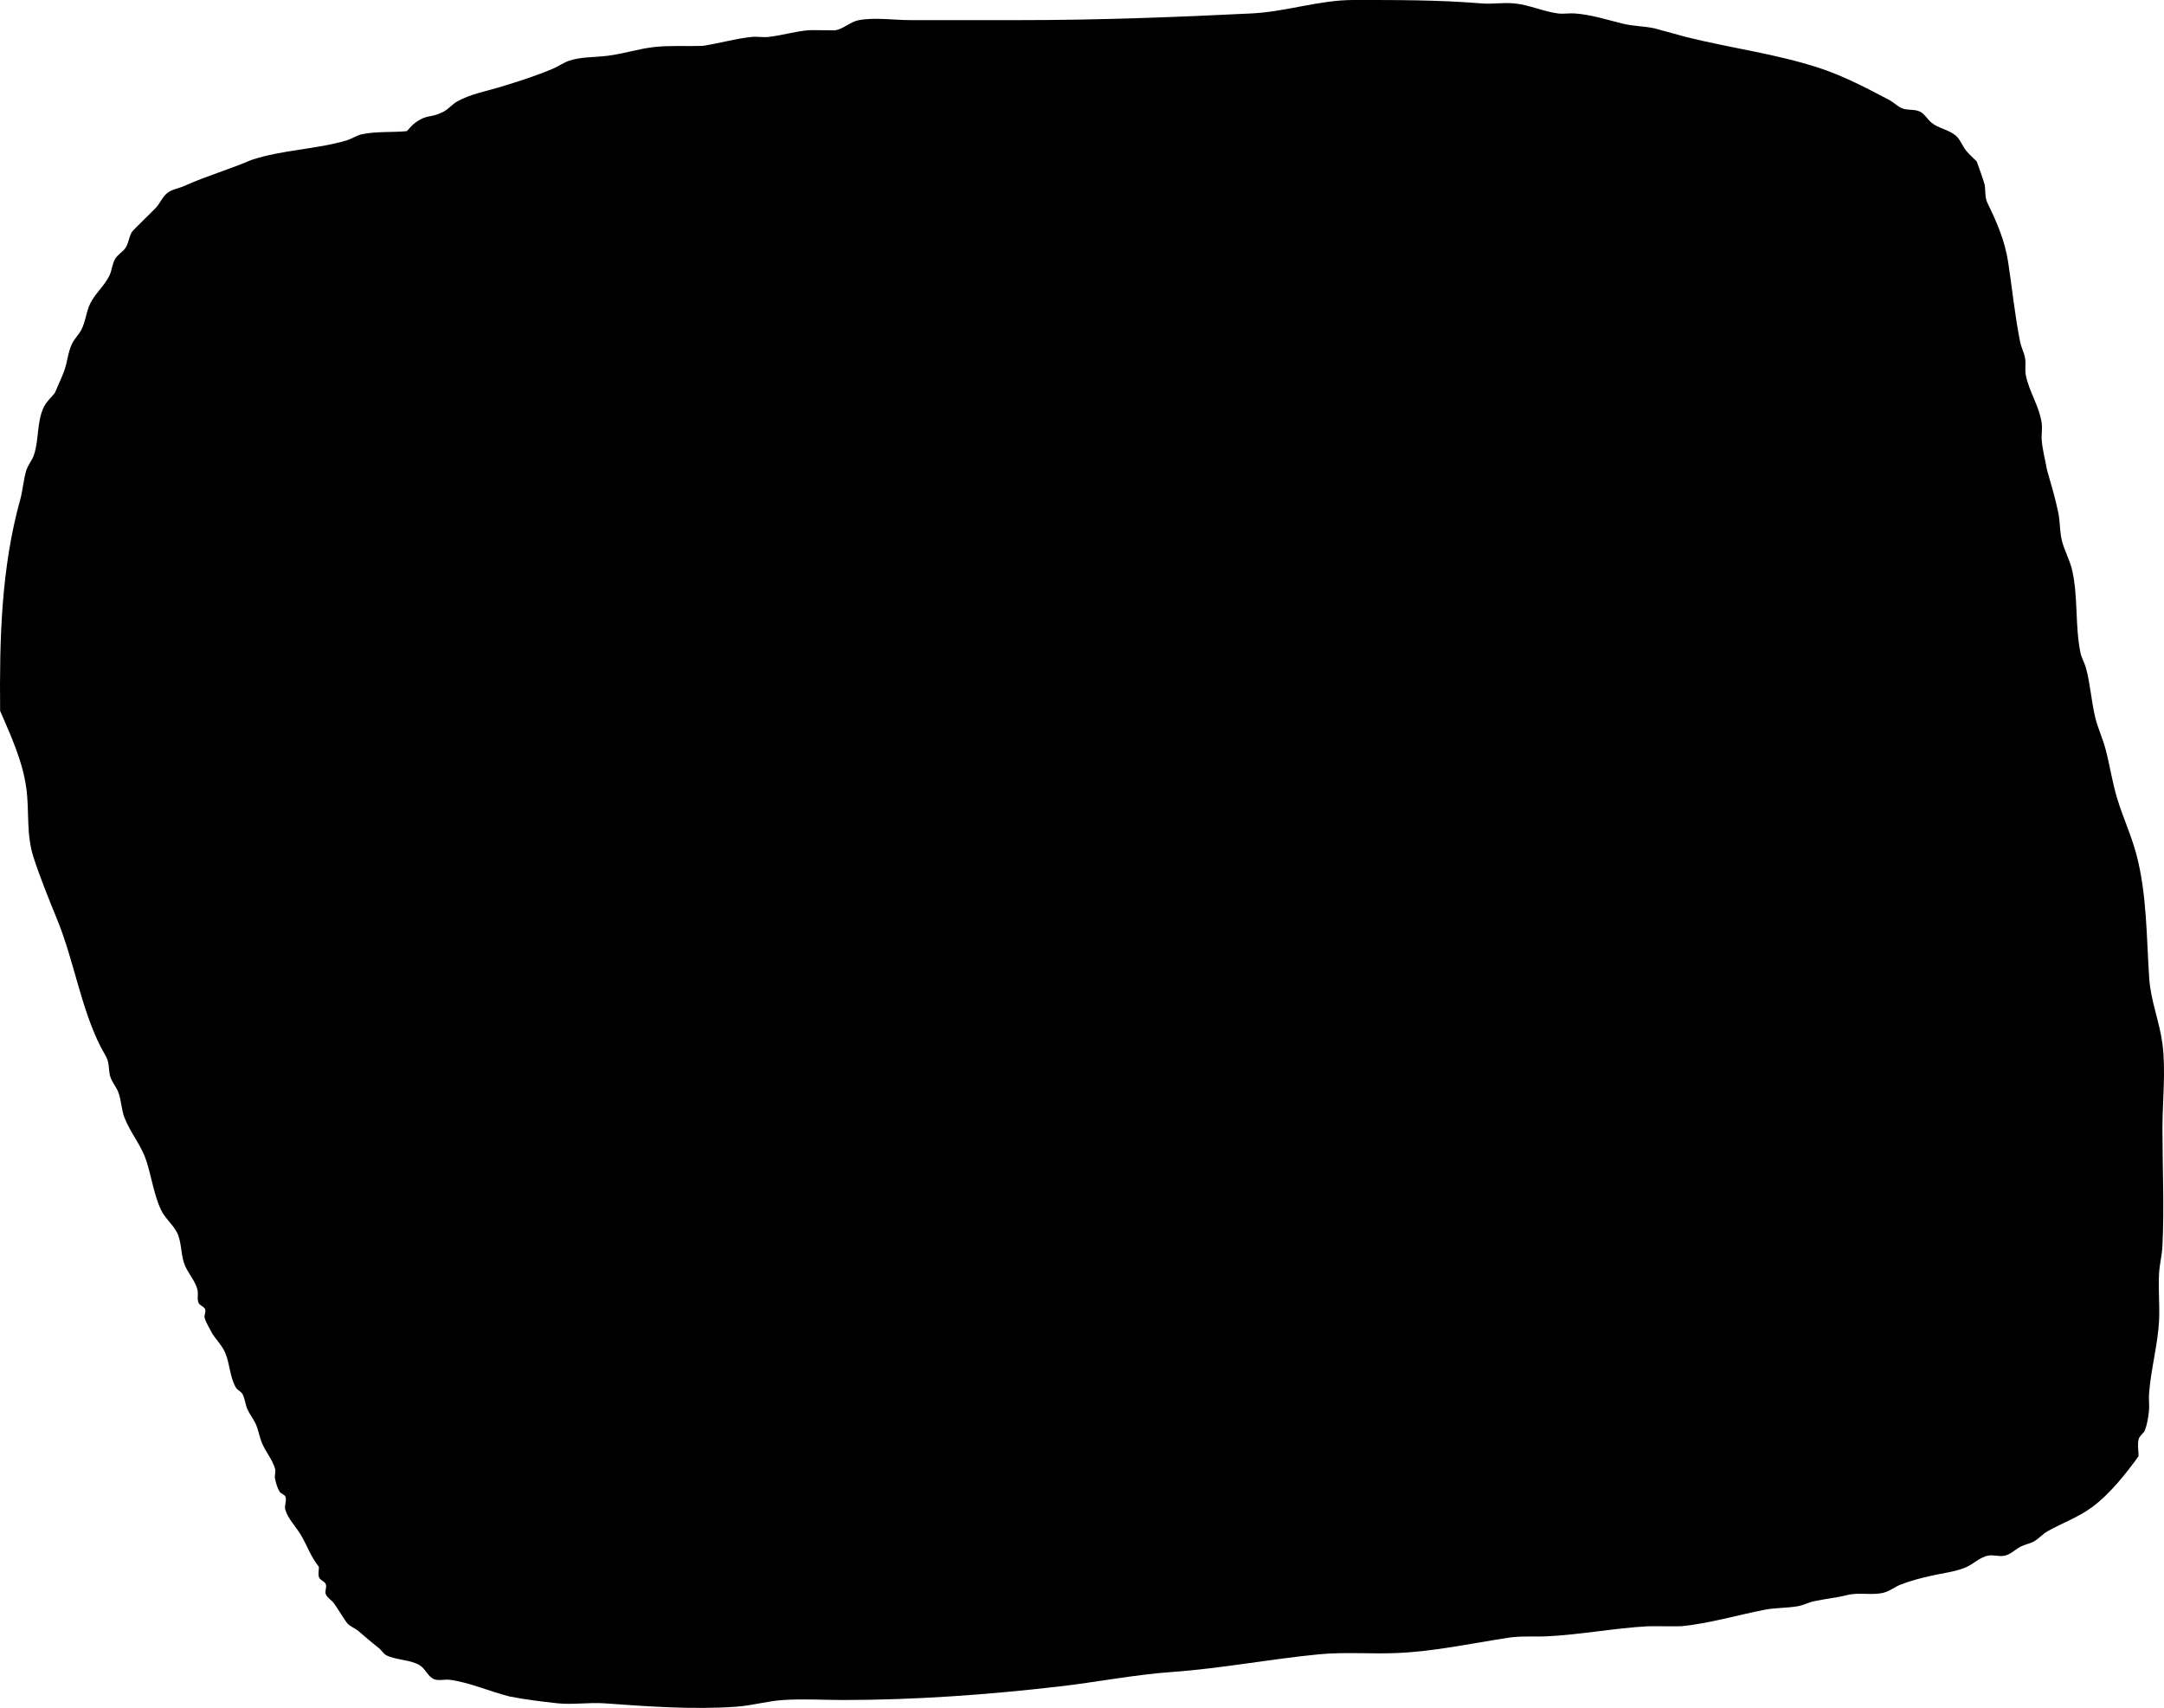 <svg version="1.1" xmlns="http://www.w3.org/2000/svg" xmlns:xlink="http://www.w3.org/1999/xlink" width="645.449" height="509.362" viewBox="0,0,645.449,509.362"><g transform="translate(82.983,77)"><g data-paper-data="{&quot;isPaintingLayer&quot;:true}" fill="#000000" fill-rule="nonzero" stroke="none" stroke-width="0.5" stroke-linecap="butt" stroke-linejoin="miter" stroke-miterlimit="10" stroke-dasharray="" stroke-dashoffset="0" style="mix-blend-mode: normal"><path d="M38.358,-37.889c0.877,-0.933 1.686,-1.95 2.734,-2.677c3.609,-2.504 4.278,-1.06 8.248,-3.148c1.475,-0.776 2.551,-2.177 4,-3c3.909,-2.22 8.568,-3.035 12.79,-4.32c5.231,-1.592 10.857,-3.35 15.907,-5.524c1.617,-0.696 3.073,-1.764 4.739,-2.334c3.459,-1.183 7.816,-1.014 11.453,-1.468c4.708,-0.587 9.318,-2.109 13.999,-2.625c4.594,-0.506 9.657,-0.17 14.296,-0.329c4.893,-0.709 9.83,-2.183 14.731,-2.674c1.639,-0.164 3.304,0.187 4.941,0.007c4.075,-0.45 7.989,-1.692 12.15,-2.014c0.908,-0.07 7.444,0.073 7.653,0.046c2.518,-0.325 4.513,-2.49 7,-3c4.641,-0.953 10.749,-0.051 15.503,-0.051c11,0 22,0 33,0c22.962,0 45.95,-0.864 68.862,-1.996c10.168,-0.502 20.08,-3.968 30.138,-4.004c12.842,0 25.542,-0.045 38.301,1.009c3.771,0.311 6.237,-0.363 10.046,0.023c4.446,0.45 8.567,2.454 12.958,2.987c1.616,0.196 3.26,-0.128 4.884,-0.012c5.037,0.36 9.564,1.881 14.389,3.061c3.038,0.743 6.223,0.715 9.285,1.354c0.101,0.021 9.559,2.603 9.768,2.659c13.132,3.274 26.617,4.971 39.503,9.186c7.15,2.339 14.252,6.051 20.862,9.542c1.385,0.732 2.495,1.976 3.959,2.532c1.644,0.623 3.611,0.164 5.189,0.936c1.425,0.698 2.22,2.276 3.441,3.29c2.105,1.748 5.166,2.078 7.246,3.856c1.384,1.182 1.956,3.079 3.103,4.493c0.96,1.183 2.129,2.18 3.193,3.271c0.225,0.637 2.211,6.158 2.341,6.914c0.307,1.789 0.021,3.751 0.816,5.383c2.77,5.686 5.215,11.277 6.188,17.638c1.206,7.887 2.006,16.043 3.589,23.879c0.335,1.658 1.192,3.188 1.476,4.856c0.277,1.625 -0.116,3.322 0.192,4.941c0.937,4.92 4.025,9.316 4.747,14.357c0.242,1.692 -0.123,3.424 0.015,5.128c0.241,2.986 1.052,5.899 1.572,8.849c1.215,4.242 2.523,8.581 3.395,12.911c0.532,2.643 0.376,5.244 0.978,7.895c0.713,3.137 2.42,5.991 3.133,9.128c1.822,8.013 0.828,16.637 2.473,24.597c0.326,1.578 1.212,2.994 1.639,4.548c1.329,4.836 1.591,9.95 2.784,14.807c0.792,3.224 2.234,6.26 3.08,9.47c1.275,4.838 1.968,9.697 3.413,14.506c1.711,5.708 4.32,11.268 5.817,17.013c3.122,11.981 2.943,24.562 3.777,36.762c0.462,6.75 3.045,12.824 3.926,19.4c1.086,8.112 0.022,17.139 0.022,25.332c0,11.673 0.553,23.497 -0.005,35.155c-0.128,2.684 -0.833,5.318 -1,8c-0.289,4.646 0.222,9.349 0,14c-0.355,7.423 -2.473,14.721 -3.002,22.121c-0.121,1.686 0.161,3.391 -0.025,5.071c-0.21,1.897 -0.5,3.817 -1.158,5.609c-0.387,1.054 -1.647,1.678 -1.917,2.768c-0.406,1.639 -0.014,3.377 -0.021,5.066c-3.787,5.271 -8.614,11.334 -13.897,15.228c-4.035,2.974 -8.951,4.745 -13.249,7.16c-1.458,0.819 -2.564,2.177 -4.015,3.008c-1.187,0.681 -2.6,0.881 -3.827,1.487c-1.629,0.805 -2.967,2.243 -4.716,2.735c-1.632,0.459 -3.414,-0.264 -5.085,0.022c-2.566,0.439 -4.519,2.62 -6.934,3.592c-3.209,1.292 -6.72,1.65 -10.094,2.415c-3.104,0.703 -6.206,1.499 -9.172,2.654c-1.661,0.647 -3.095,1.849 -4.809,2.341c-3.496,1.004 -7.456,-0.161 -11.117,0.78c-3.246,0.808 -6.595,1.131 -9.866,1.829c-1.661,0.355 -3.198,1.206 -4.871,1.496c-3.262,0.565 -6.626,0.423 -9.877,1.053c-8.153,1.581 -16.477,4.084 -24.748,4.898c-0.806,0.079 -9.116,-0.031 -10.106,0.024c-9.977,0.554 -19.884,2.482 -29.876,2.985c-4.004,0.201 -7.869,-0.169 -11.849,0.453c-10.997,1.692 -22.023,4.084 -33.16,4.547c-7.702,0.32 -15.517,-0.366 -23.206,0.378c-14.608,1.412 -29.087,4.216 -43.732,5.262c-11.356,0.808 -22.582,3.045 -33.892,4.348c-21.327,2.457 -42.802,4.015 -64.273,4.015c-5.894,0 -11.942,-0.383 -17.823,-0.006c-4.689,0.301 -9.311,1.667 -14,2c-13.009,0.925 -26.414,-0.073 -39.354,-1c-4.685,-0.336 -9.5,0.486 -14.172,-0.026c-4.722,-0.517 -9.528,-1.104 -14.199,-2.029c-5.774,-1.443 -11.873,-4.181 -17.757,-4.958c-1.538,-0.203 -3.193,0.359 -4.651,-0.172c-1.892,-0.688 -2.628,-3.153 -4.358,-4.183c-2.855,-1.7 -7.003,-1.49 -9.917,-2.951c-0.949,-0.476 -1.461,-1.554 -2.303,-2.202c-2.081,-1.6 -4.049,-3.342 -6.051,-5.04c-0.979,-0.83 -2.28,-1.254 -3.183,-2.166c-0.727,-0.734 -3.377,-5.171 -4.166,-6.183c-0.726,-0.932 -1.917,-1.54 -2.376,-2.628c-0.389,-0.921 0.371,-2.072 0,-3c-0.35,-0.875 -1.651,-1.124 -2,-2c-0.391,-0.98 -0.041,-2.111 -0.062,-3.166c-2.521,-3.219 -3.275,-5.862 -5.235,-9.277c-1.517,-2.643 -3.917,-4.868 -4.786,-7.789c-0.358,-1.204 0.466,-2.571 0.083,-3.768c-0.249,-0.777 -1.414,-0.933 -1.817,-1.642c-0.681,-1.199 -1.079,-2.56 -1.341,-3.914c-0.179,-0.925 0.29,-1.919 0.035,-2.826c-0.772,-2.743 -2.756,-4.998 -3.877,-7.618c-0.821,-1.918 -1.081,-4.054 -1.974,-5.939c-0.699,-1.475 -1.76,-2.764 -2.419,-4.257c-0.629,-1.424 -0.694,-3.072 -1.424,-4.447c-0.442,-0.833 -1.522,-1.187 -2,-2c-1.821,-3.099 -1.791,-7.08 -3.16,-10.303c-0.904,-2.129 -2.595,-3.83 -3.876,-5.757c-0.757,-1.56 -1.781,-3.017 -2.271,-4.68c-0.247,-0.838 0.452,-1.808 0.123,-2.618c-0.349,-0.858 -1.64,-1.089 -1.979,-1.951c-0.47,-1.194 0.007,-2.592 -0.299,-3.838c-0.636,-2.593 -2.598,-4.673 -3.68,-7.114c-1.265,-2.853 -0.967,-6.209 -2.057,-9.133c-1.07,-2.872 -3.858,-4.836 -5.154,-7.613c-2.099,-4.5 -2.83,-9.935 -4.368,-14.634c-1.521,-4.648 -4.72,-8.294 -6.502,-12.814c-0.958,-2.431 -0.924,-5.174 -1.85,-7.617c-0.601,-1.587 -1.81,-2.907 -2.351,-4.516c-0.532,-1.585 -0.315,-3.356 -0.827,-4.948c-0.457,-1.418 -1.363,-2.649 -2.045,-3.974c-6.002,-11.936 -7.946,-25.584 -12.968,-37.955c-2.483,-6.116 -5.104,-12.457 -7.13,-18.784c-2.177,-6.798 -1.192,-13.408 -2.088,-20.266c-1.072,-8.203 -4.596,-15.786 -7.839,-23.281c-0.21,-21.251 0.292,-42.604 6.031,-63.169c0.67,-2.401 1.076,-6.551 1.816,-8.697c0.538,-1.563 1.687,-2.869 2.223,-4.433c1.583,-4.621 0.787,-9.933 3.019,-14.44c0.766,-1.547 2.141,-2.71 3.212,-4.065c0.913,-2.19 1.961,-4.326 2.788,-6.551c1.029,-2.767 1.022,-5.233 2.313,-8.052c0.703,-1.535 2.014,-2.727 2.802,-4.22c1.327,-2.516 1.46,-5.547 2.771,-8.072c1.524,-2.935 4.207,-5.181 5.637,-8.163c0.752,-1.568 0.81,-3.434 1.685,-4.937c0.784,-1.346 2.356,-2.1 3.182,-3.42c0.891,-1.425 0.95,-3.277 1.879,-4.677c0.429,-0.646 6.509,-6.474 7.198,-7.262c1.21,-1.382 1.917,-3.239 3.377,-4.353c1.439,-1.098 3.376,-1.313 5.026,-2.058c6.588,-2.974 13.416,-4.913 20.047,-7.765c9.231,-3.034 18.947,-3.09 28.175,-5.76c1.661,-0.481 3.131,-1.554 4.824,-1.905c4.218,-0.875 8.967,-0.49 13.298,-0.91z"/></g></g></svg>